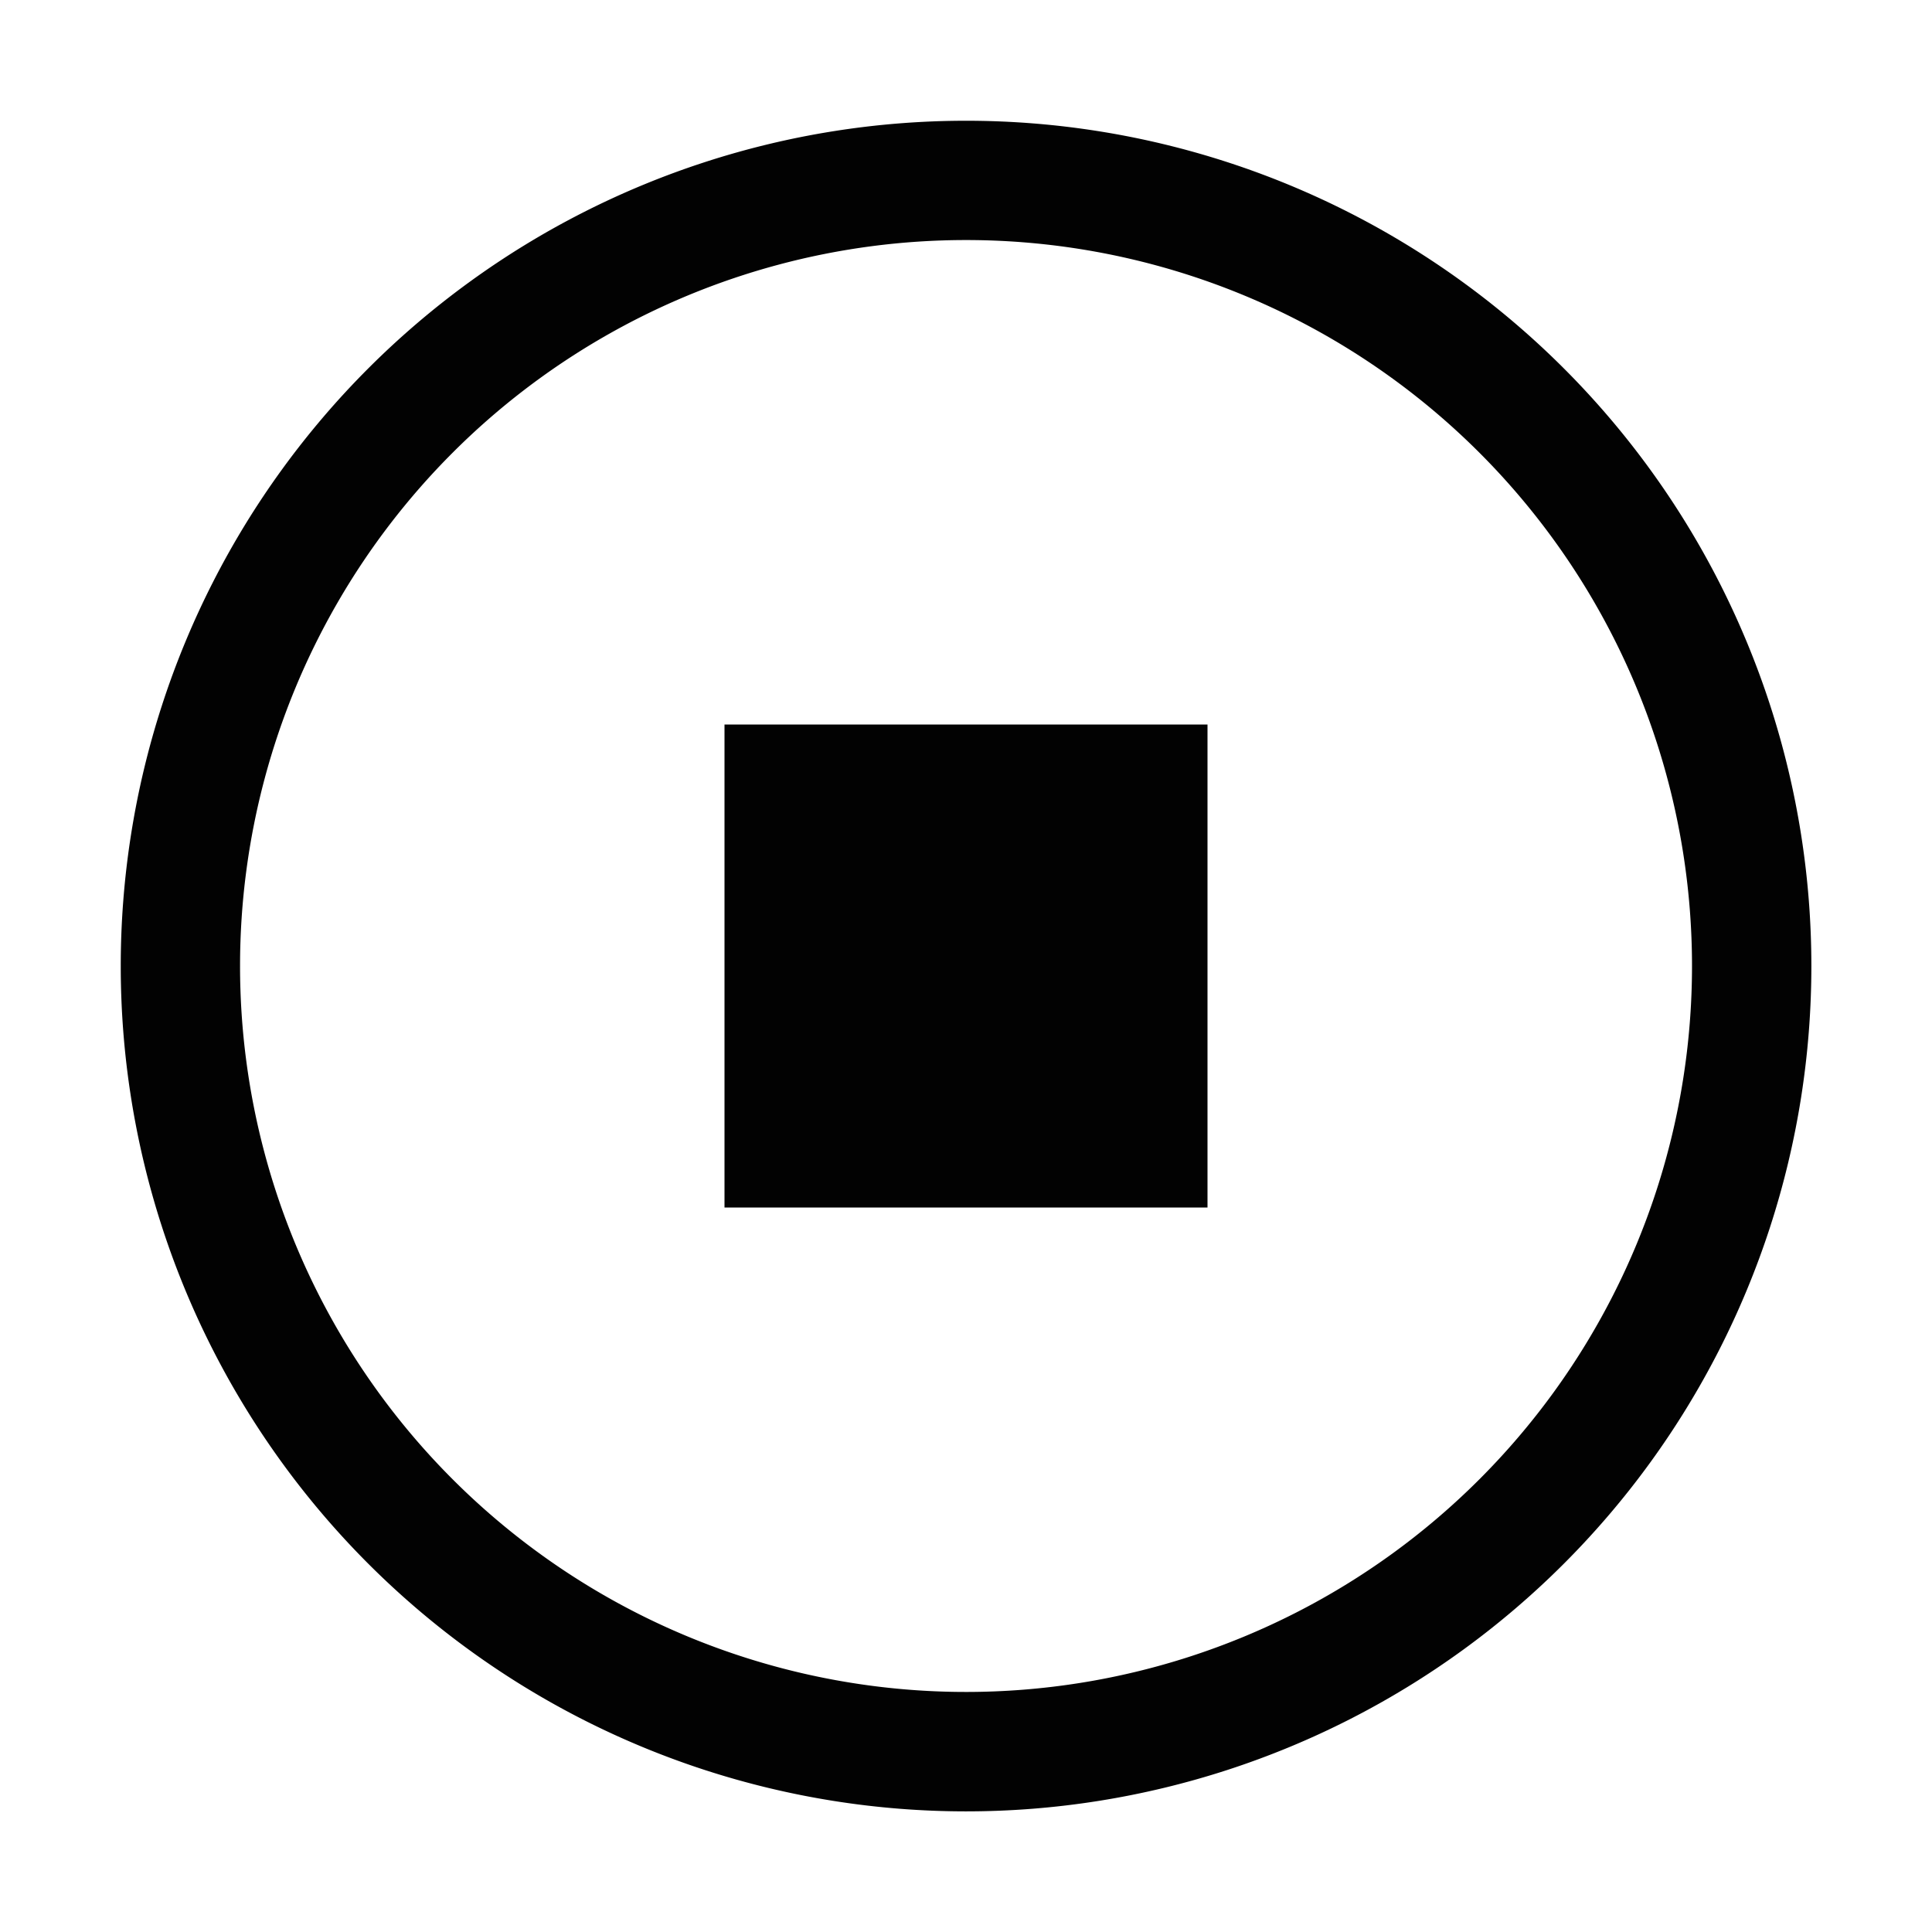 <svg xmlns="http://www.w3.org/2000/svg" viewBox="0 0 16 16"><path fill="#020202" fill-rule="evenodd" d="M8 1a7 7 0 1 0 .001 14.001A7 7 0 0 0 8 1zm-.001 13.012a6.012 6.012 0 1 1 .002-12.024A6.012 6.012 0 0 1 8 14.012zM10 10H6V6h4v4z" clip-rule="evenodd"/></svg>